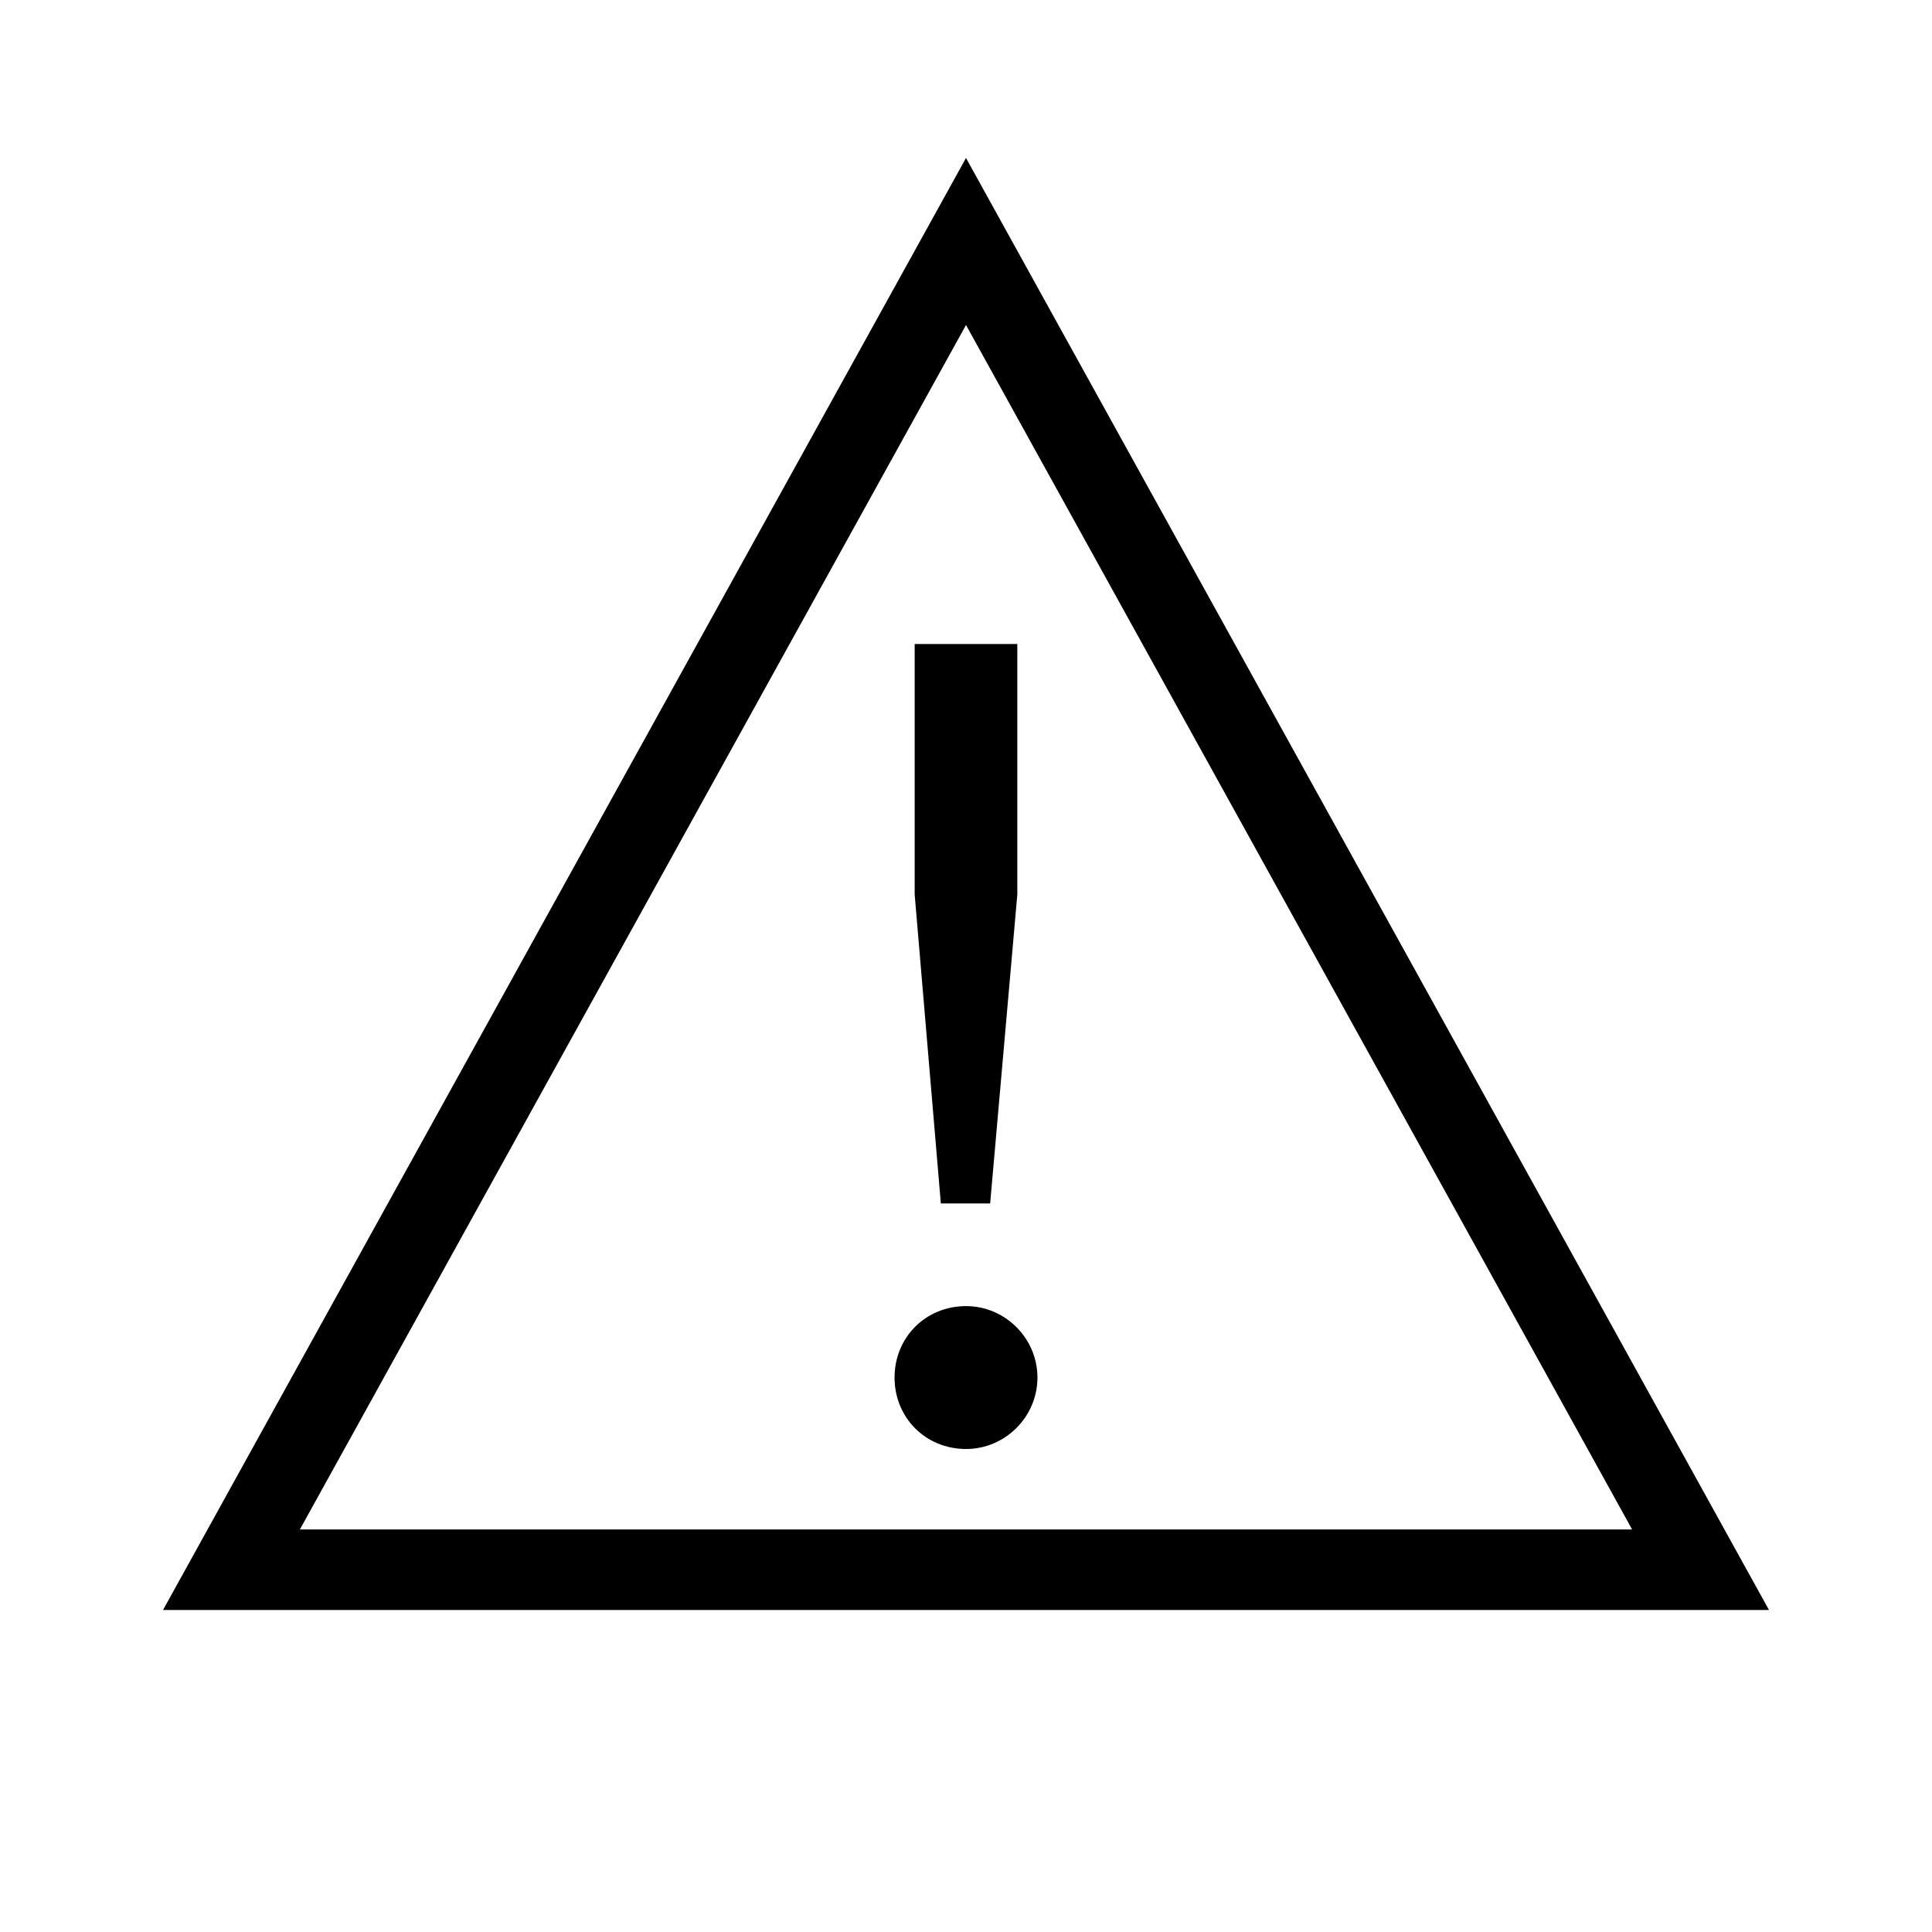 <?xml version="1.0" encoding="UTF-8"?>
<svg xmlns="http://www.w3.org/2000/svg" viewBox="0 0 192 192"><path fill="rgba(0,0,0,1)" d="M175.8 160H16.2L96 15.7 175.8 160zm-146-8h132.4L96 32.3 29.8 152z"/><path fill="rgba(0,0,0,1)" d="M103.1 136.9c0 3.9-3.2 7.1-7.1 7.1-4 0-7.1-3.1-7.1-7.1s3.1-7.1 7.1-7.1c3.9 0 7.1 3.2 7.1 7.1zm-12.2-48V64h10.2v24.9l-2.7 30.7h-4.9l-2.6-30.7z"/></svg>
